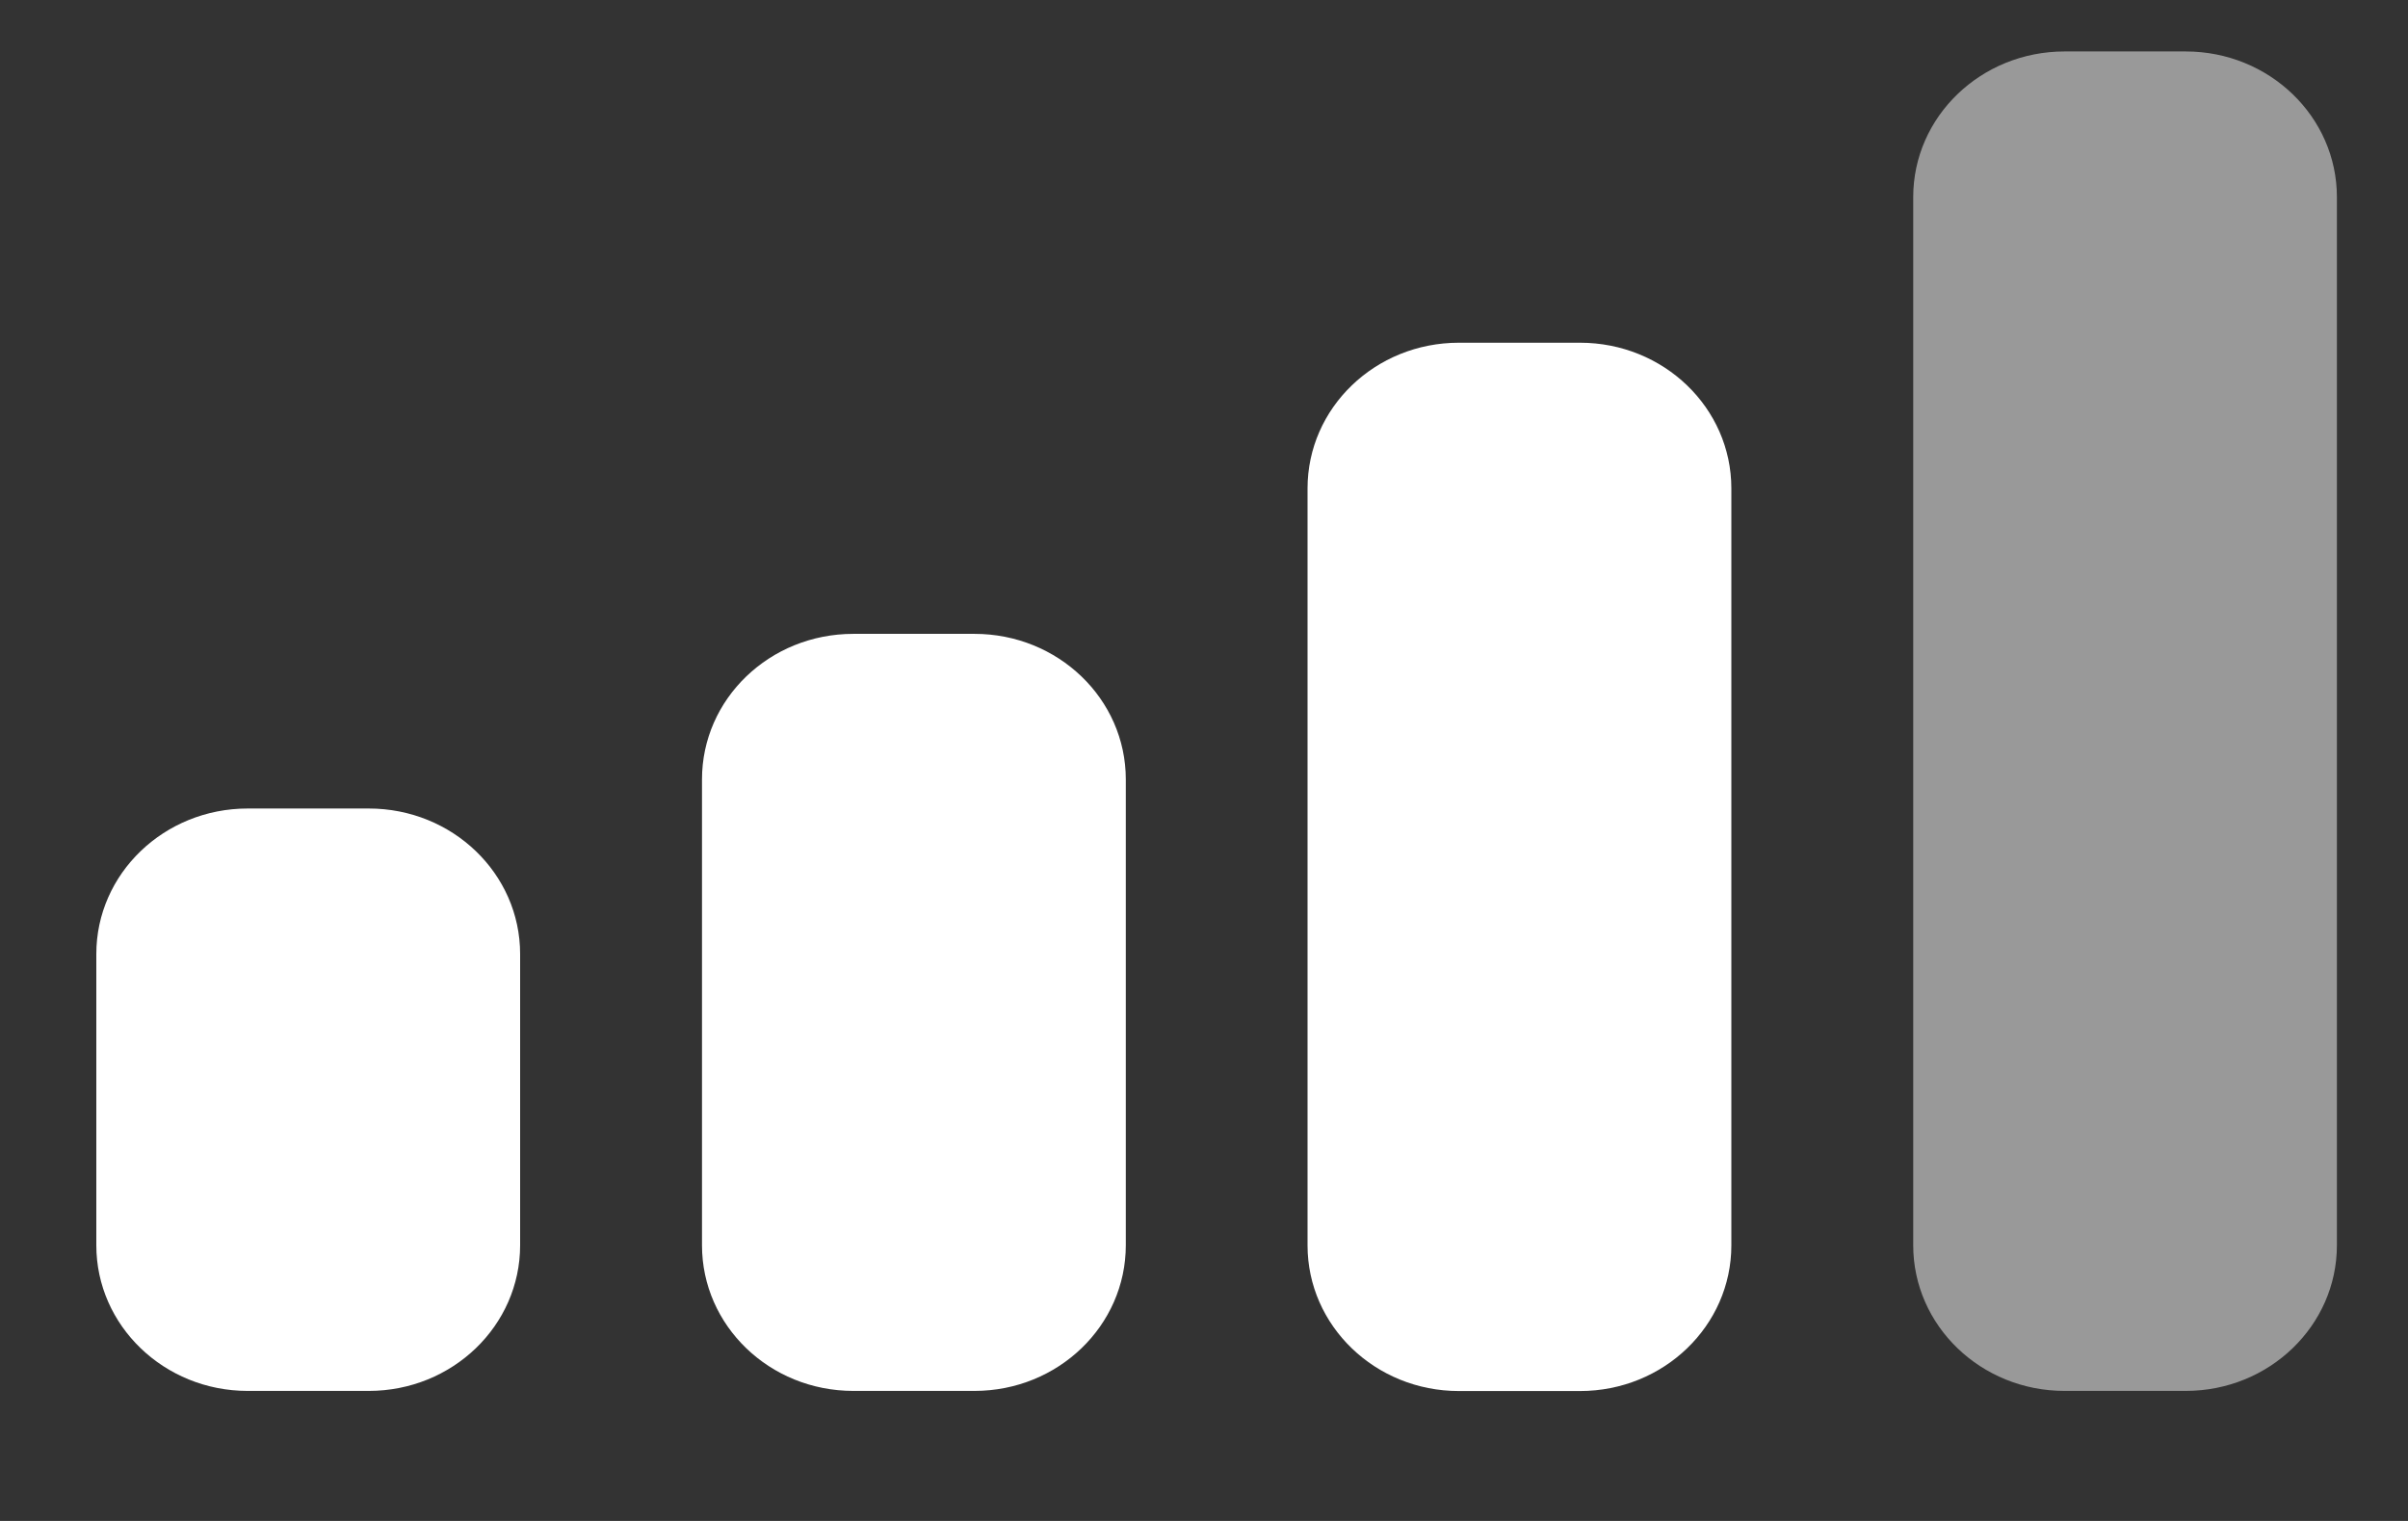 <svg width="19" height="12" viewBox="0 0 19 12" fill="none" xmlns="http://www.w3.org/2000/svg">
<rect x="0" y="0" width="19" height="12" fill="#333333" stroke="none"/>
<path opacity="0.5" fill-rule="evenodd" clip-rule="evenodd" d="M16.29 0.406H17.246C17.905 0.406 18.439 0.921 18.439 1.555V9.825C18.439 10.459 17.905 10.974 17.246 10.974H16.29C15.63 10.974 15.096 10.459 15.096 9.825V1.555C15.096 0.921 15.63 0.406 16.29 0.406Z" fill="white"/>
<path fill-rule="evenodd" clip-rule="evenodd" d="M11.511 2.704H12.467C13.127 2.704 13.661 3.218 13.661 3.853V9.826C13.661 10.46 13.127 10.975 12.467 10.975H11.511C10.851 10.975 10.317 10.46 10.317 9.826V3.853C10.317 3.218 10.851 2.704 11.511 2.704Z" fill="white"/>
<path fill-rule="evenodd" clip-rule="evenodd" d="M6.733 5.001H7.689C8.349 5.001 8.883 5.515 8.883 6.149V9.825C8.883 10.459 8.349 10.974 7.689 10.974H6.733C6.072 10.974 5.539 10.459 5.539 9.825V6.149C5.539 5.515 6.072 5.001 6.733 5.001Z" fill="white"/>
<path fill-rule="evenodd" clip-rule="evenodd" d="M1.954 6.379H2.91C3.57 6.379 4.104 6.893 4.104 7.527V9.825C4.104 10.459 3.57 10.974 2.91 10.974H1.954C1.295 10.974 0.76 10.459 0.76 9.825V7.527C0.76 6.893 1.295 6.379 1.954 6.379Z" fill="white"/>
</svg>
